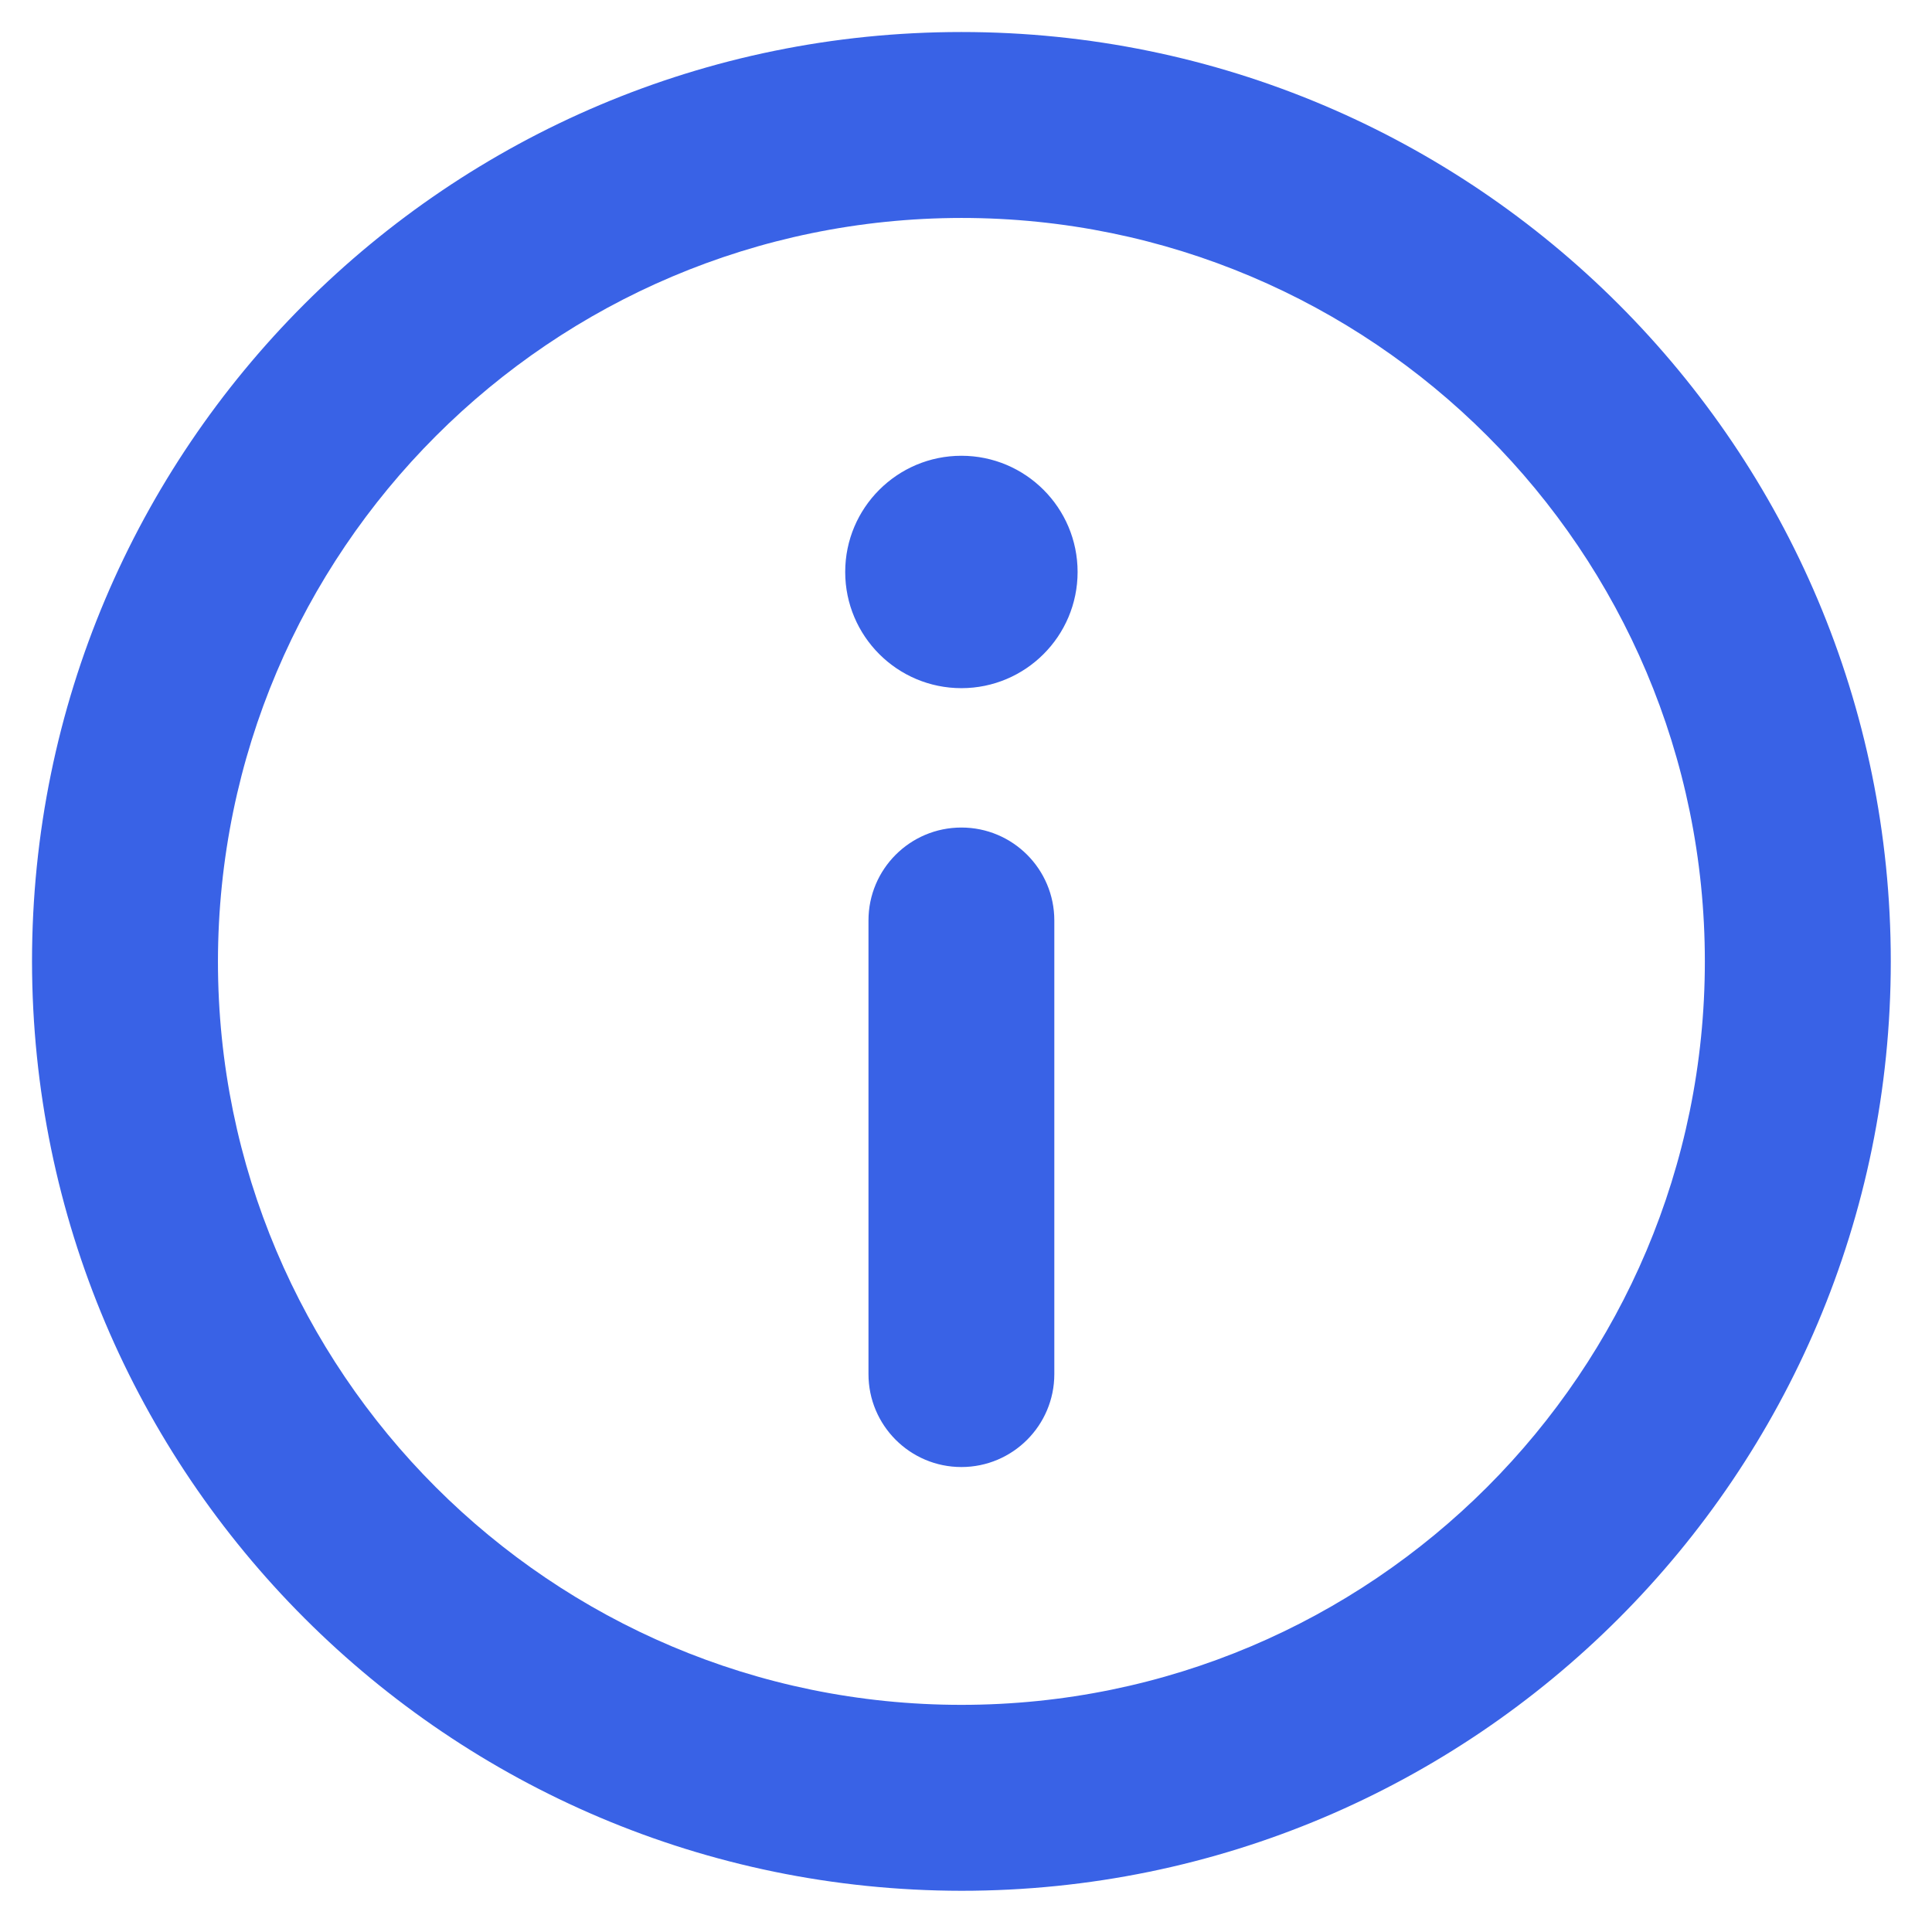 <?xml version="1.0" encoding="UTF-8"?>
<svg width="21px" height="21px" viewBox="0 0 21 21" version="1.1" xmlns="http://www.w3.org/2000/svg" xmlns:xlink="http://www.w3.org/1999/xlink">
    <!-- Generator: sketchtool 52.1 (67048) - http://www.bohemiancoding.com/sketch -->
    <title>374CBC8B-02CD-4FEA-A3D2-724598CAECF1</title>
    <desc>Created with sketchtool.</desc>
    <g id="*Ajustes" stroke="none" stroke-width="1" fill="none" fill-rule="evenodd">
        <g id="Ajustes-022" transform="translate(-1569, -677)" fill="#3962E6" fill-rule="nonzero">
            <g id="Group-2" transform="translate(458, 286)">
                <g id="Info" transform="translate(1121.45, 401.45) rotate(-180) translate(-1121.45, -401.45) translate(1111, 391)">
                    <path d="M10.45,13.42 C9.753,13.42 9.187,13.986 9.187,14.683 C9.187,15.38 9.753,15.946 10.45,15.946 C11.147,15.946 11.713,15.38 11.713,14.683 C11.713,13.986 11.147,13.42 10.45,13.42 Z M10.45,11.905 C11.008,11.905 11.46,11.453 11.46,10.895 L11.46,5.964 C11.46,5.407 11.008,4.954 10.45,4.954 C9.892,4.954 9.44,5.407 9.44,5.964 L9.44,10.895 C9.44,11.453 9.892,11.905 10.45,11.905 Z M10.45,0.348 C4.871,0.348 0.348,4.871 0.348,10.45 C0.348,16.029 4.871,20.552 10.45,20.552 C16.029,20.552 20.552,16.029 20.552,10.45 C20.546,4.874 16.026,0.354 10.45,0.348 Z M10.45,18.531 C5.987,18.531 2.369,14.913 2.369,10.45 C2.369,5.987 5.987,2.369 10.45,2.369 C14.913,2.369 18.531,5.987 18.531,10.45 C18.526,14.911 14.911,18.526 10.45,18.531 Z" id="Icon-Shape"></path>
                </g>
            </g>
        </g>
    </g>
</svg>